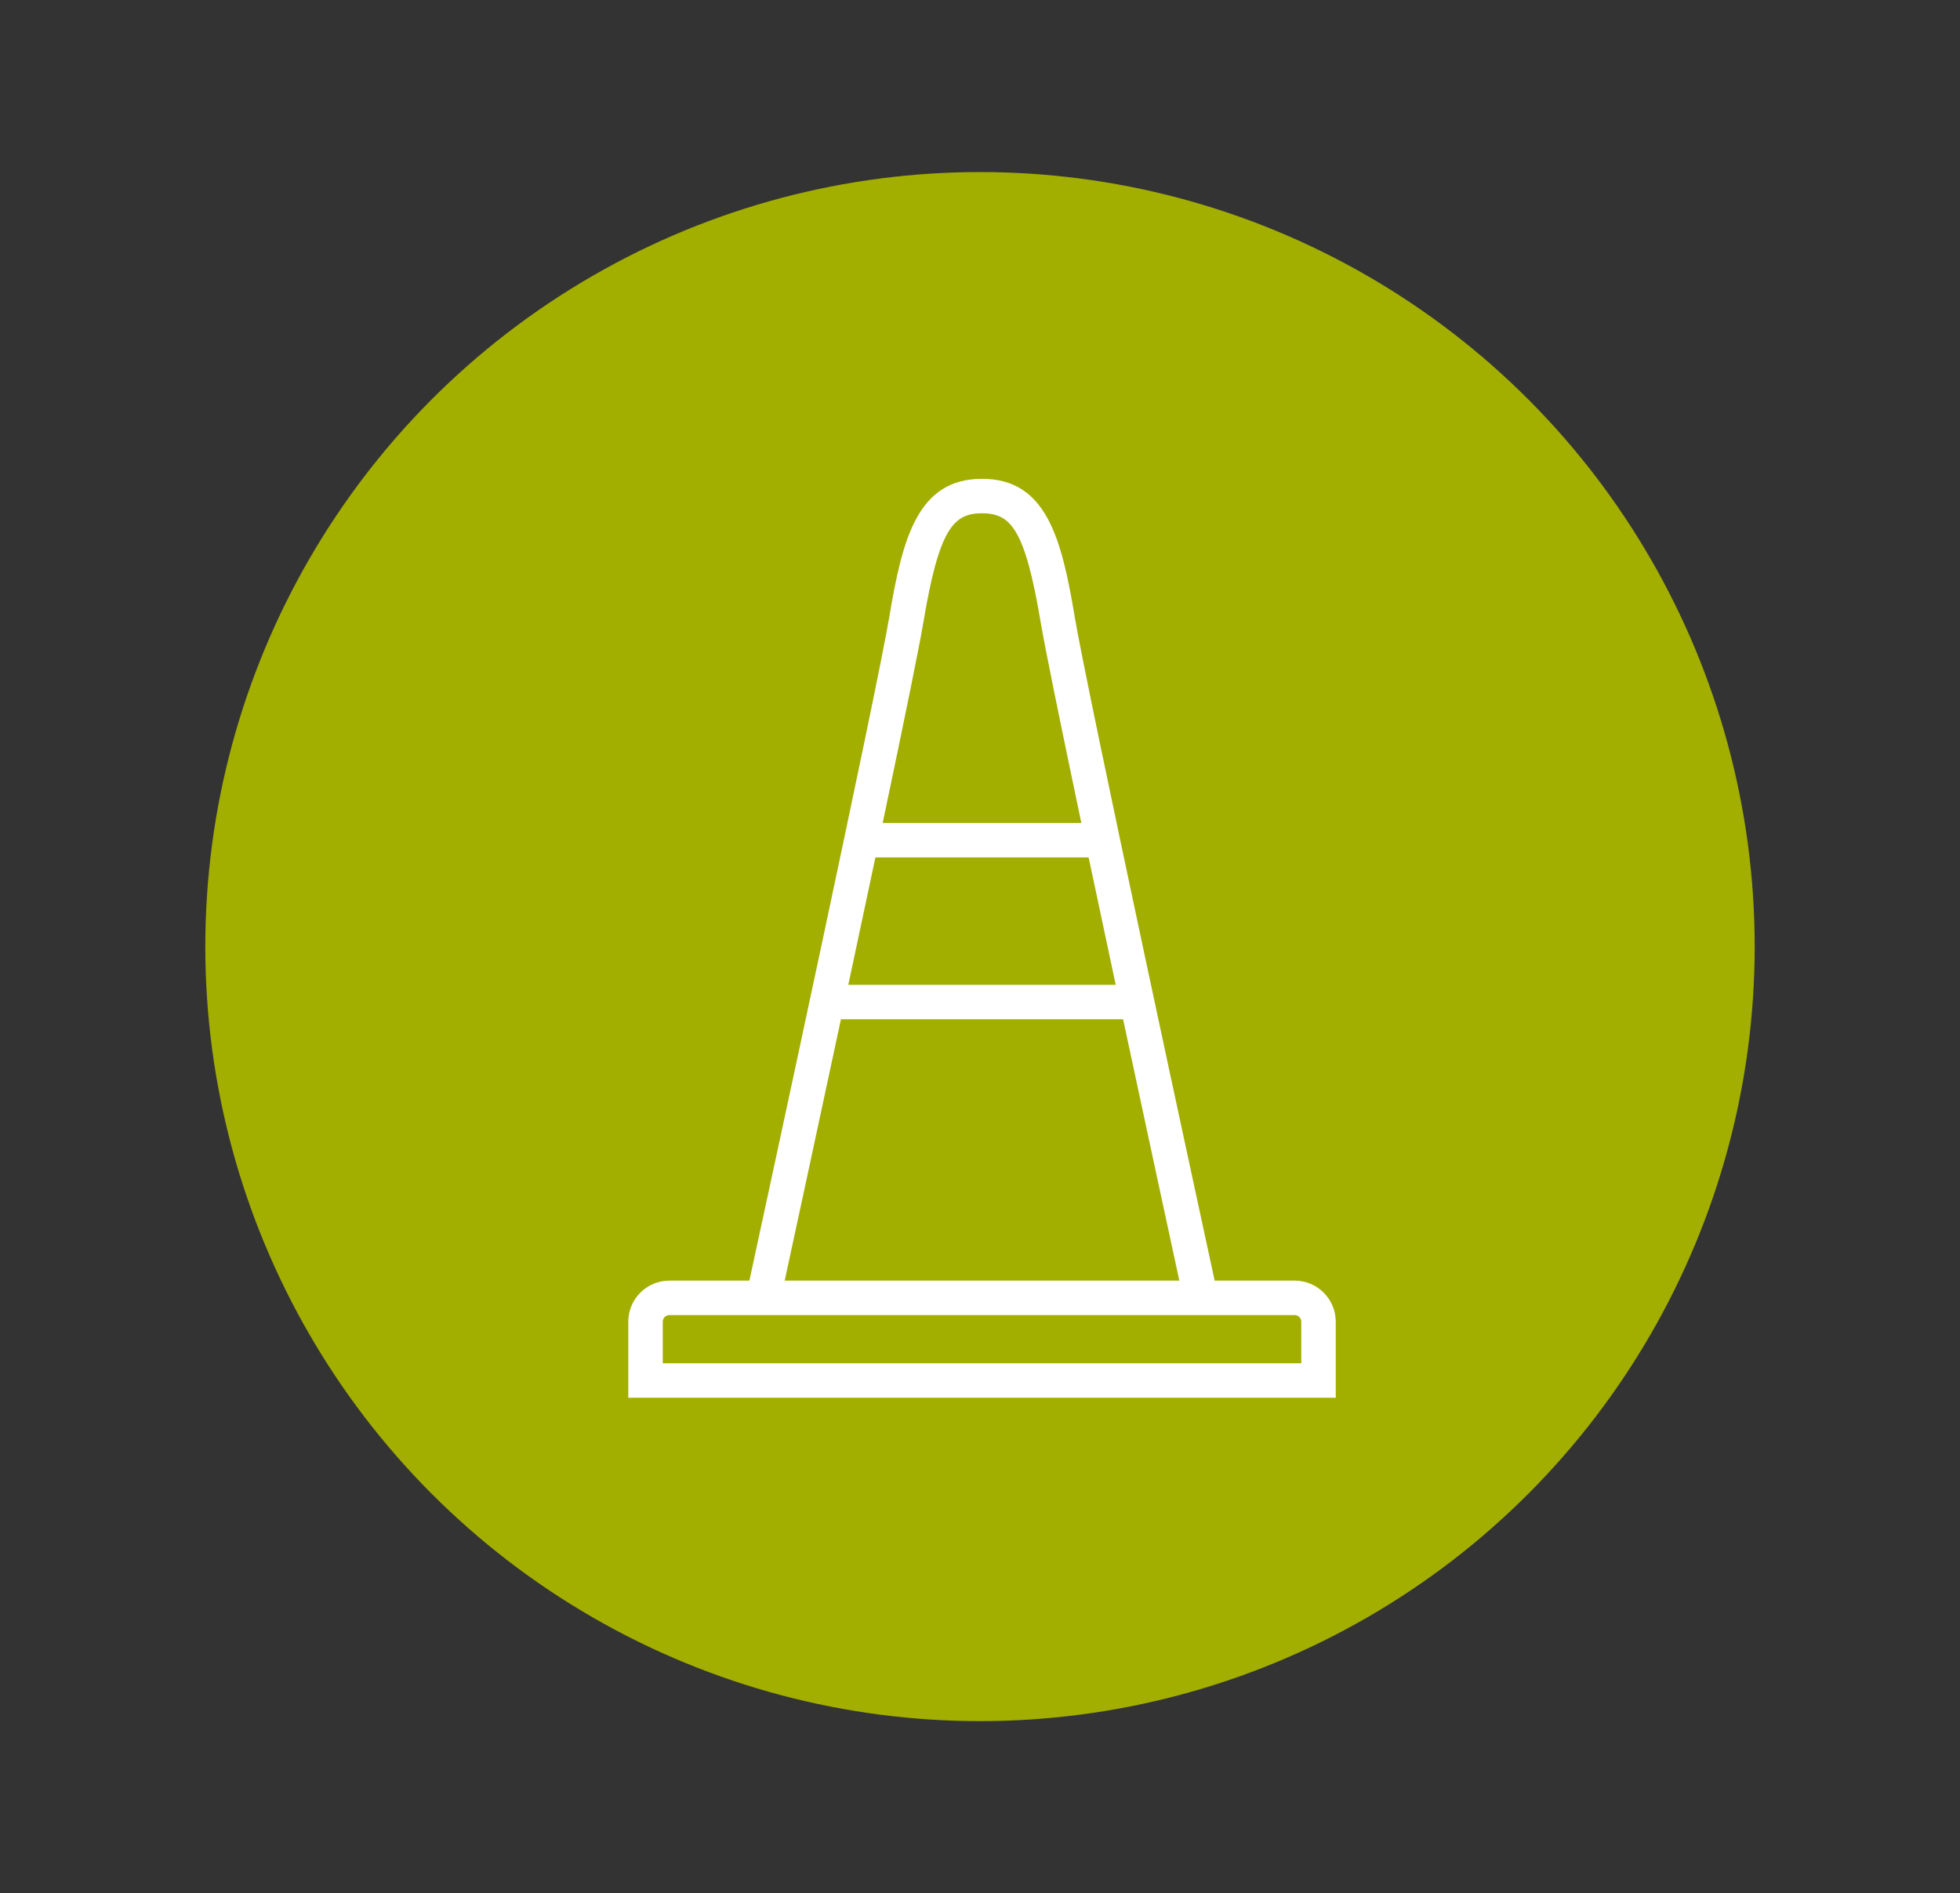 <?xml version="1.0" encoding="utf-8"?>
<!-- Generator: Adobe Illustrator 16.0.0, SVG Export Plug-In . SVG Version: 6.00 Build 0)  -->
<!DOCTYPE svg PUBLIC "-//W3C//DTD SVG 1.1//EN" "http://www.w3.org/Graphics/SVG/1.1/DTD/svg11.dtd">
<svg version="1.1" id="Layer_1" xmlns="http://www.w3.org/2000/svg" xmlns:xlink="http://www.w3.org/1999/xlink" x="0px" y="0px"
	 width="89.5px" height="86.465px" viewBox="0 0 89.5 86.465" enable-background="new 0 0 89.5 86.465" xml:space="preserve">
<rect x="0" y="0" width="89.5" height="86.465" fill="#333333" stroke="none"/>
<g>
	<g>
		<circle fill="#A2AE00" cx="44.75" cy="43.233" r="35.375"/>
		<rect fill="none" width="89.5" height="86.465"/>
	</g>
	<path fill="#FFFFFF" d="M59.118,58.488h-3.653c-0.789-3.643-5.805-26.825-6.389-30.314c-0.599-3.572-1.291-6.306-4.234-6.306
		c-2.944,0-3.636,2.733-4.234,6.306c-0.583,3.489-5.6,26.671-6.388,30.314h-3.654c-1.034,0-1.876,0.841-1.876,1.876v3.475h32.305
		v-3.475C60.994,59.329,60.152,58.488,59.118,58.488z M44.842,23.443c1.302,0,1.962,0.693,2.681,4.991
		c0.183,1.086,0.806,4.164,1.854,9.151h-9.071c1.05-4.987,1.674-8.065,1.856-9.151C42.88,24.137,43.541,23.443,44.842,23.443z
		 M38.736,44.979c0.418-1.954,0.839-3.935,1.238-5.819h9.736c0.397,1.884,0.819,3.865,1.237,5.819H38.736z M35.832,58.488
		c0.425-1.969,1.456-6.736,2.568-11.936h12.884c1.113,5.199,2.143,9.967,2.568,11.936H35.832z M30.565,60.063h28.553
		c0.166,0,0.302,0.134,0.302,0.301v1.9H30.264v-1.9C30.264,60.197,30.4,60.063,30.565,60.063z"/>
</g>
</svg>
